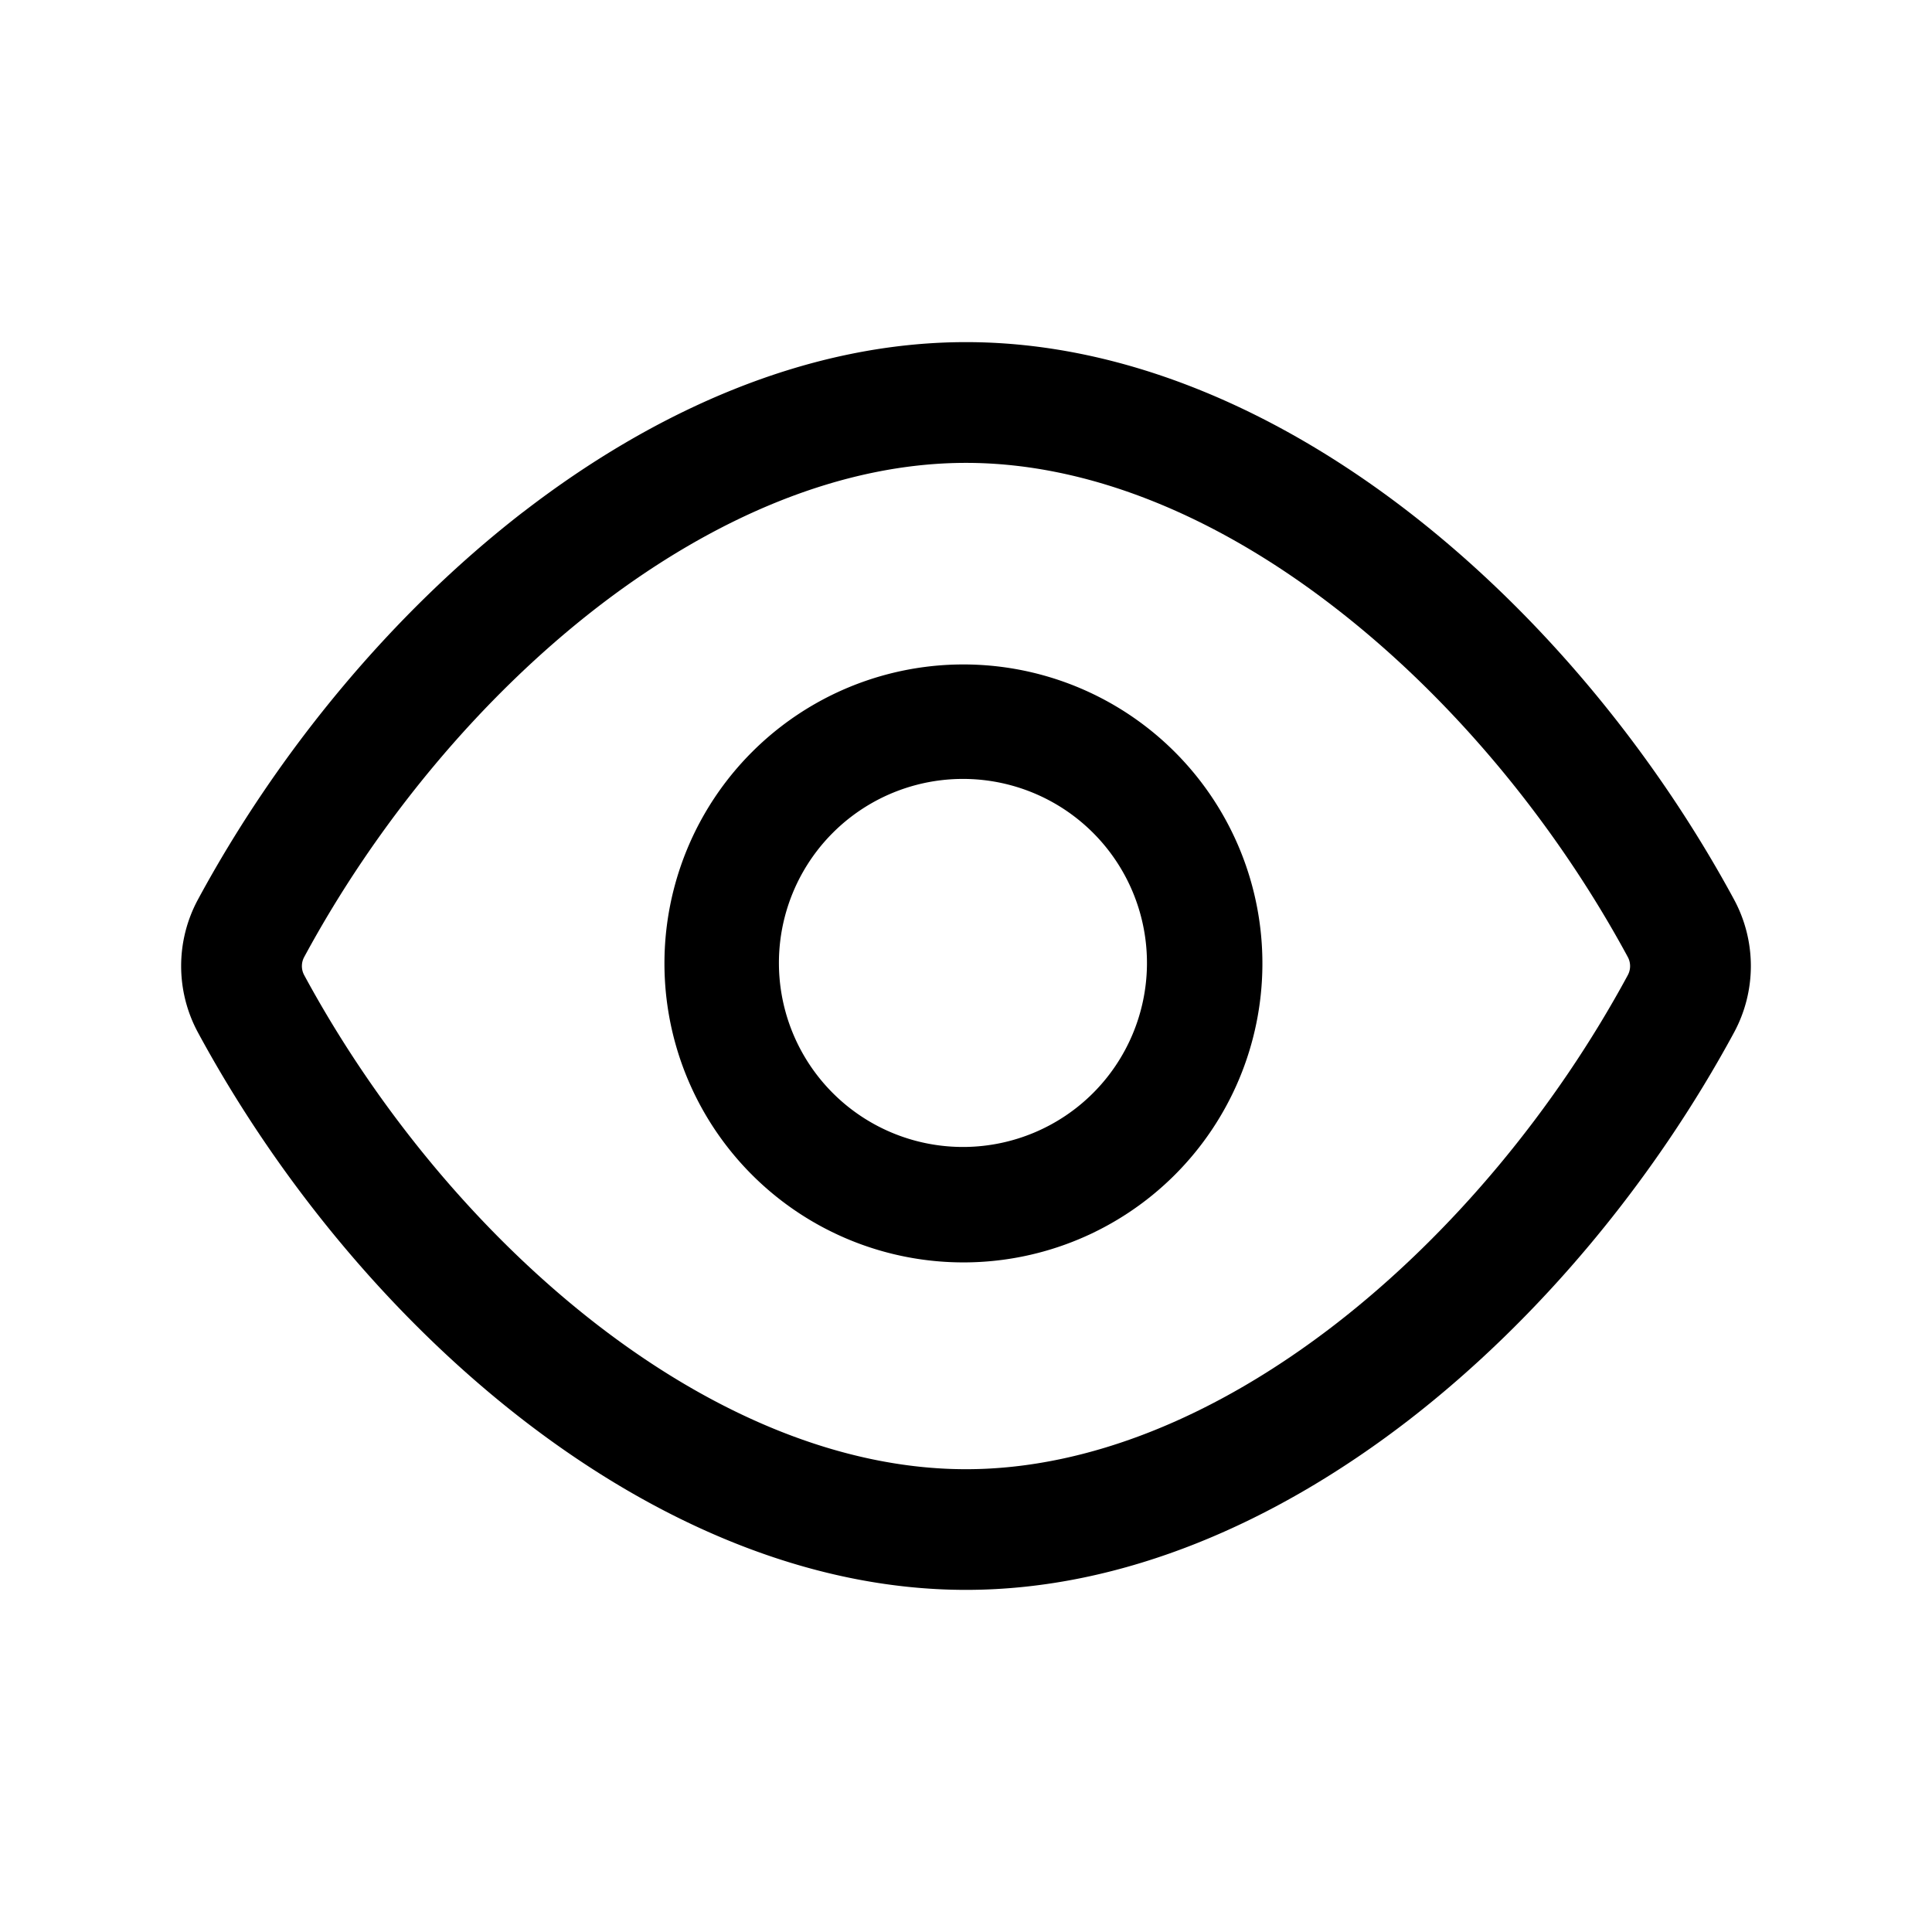 <svg xmlns="http://www.w3.org/2000/svg" width="24" height="24" fill="none" viewBox="0 0 24 24"><path fill="currentColor" fill-rule="evenodd" d="M7.416 7.547C5.96 8.674 4.678 10.223 3.778 11.89a.236.236 0 0 0 0 .222c.9 1.665 2.181 3.215 3.638 4.342 1.462 1.13 3.052 1.797 4.584 1.797 1.532 0 3.122-.668 4.584-1.797 1.457-1.127 2.738-2.676 3.638-4.342a.237.237 0 0 0 0-.222c-.9-1.665-2.181-3.215-3.639-4.342C15.123 6.417 13.533 5.75 12 5.75s-3.122.668-4.584 1.797ZM6.5 6.36C8.132 5.1 10.037 4.25 12 4.25s3.868.849 5.5 2.11c1.637 1.266 3.05 2.982 4.042 4.816a1.738 1.738 0 0 1 0 1.648c-.992 1.834-2.405 3.55-4.041 4.816-1.633 1.261-3.538 2.11-5.501 2.11-1.963 0-3.868-.849-5.5-2.11-1.638-1.266-3.05-2.982-4.042-4.816a1.738 1.738 0 0 1 0-1.648c.991-1.834 2.405-3.55 4.041-4.816Z" clip-rule="evenodd"/><path fill="currentColor" fill-rule="evenodd" d="M13.616 10.384a2.286 2.286 0 1 0-3.232 3.232 2.286 2.286 0 0 0 3.232-3.232Zm1.01-1.01a3.714 3.714 0 1 0-5.252 5.252 3.714 3.714 0 0 0 5.252-5.252Z" clip-rule="evenodd"/></svg>